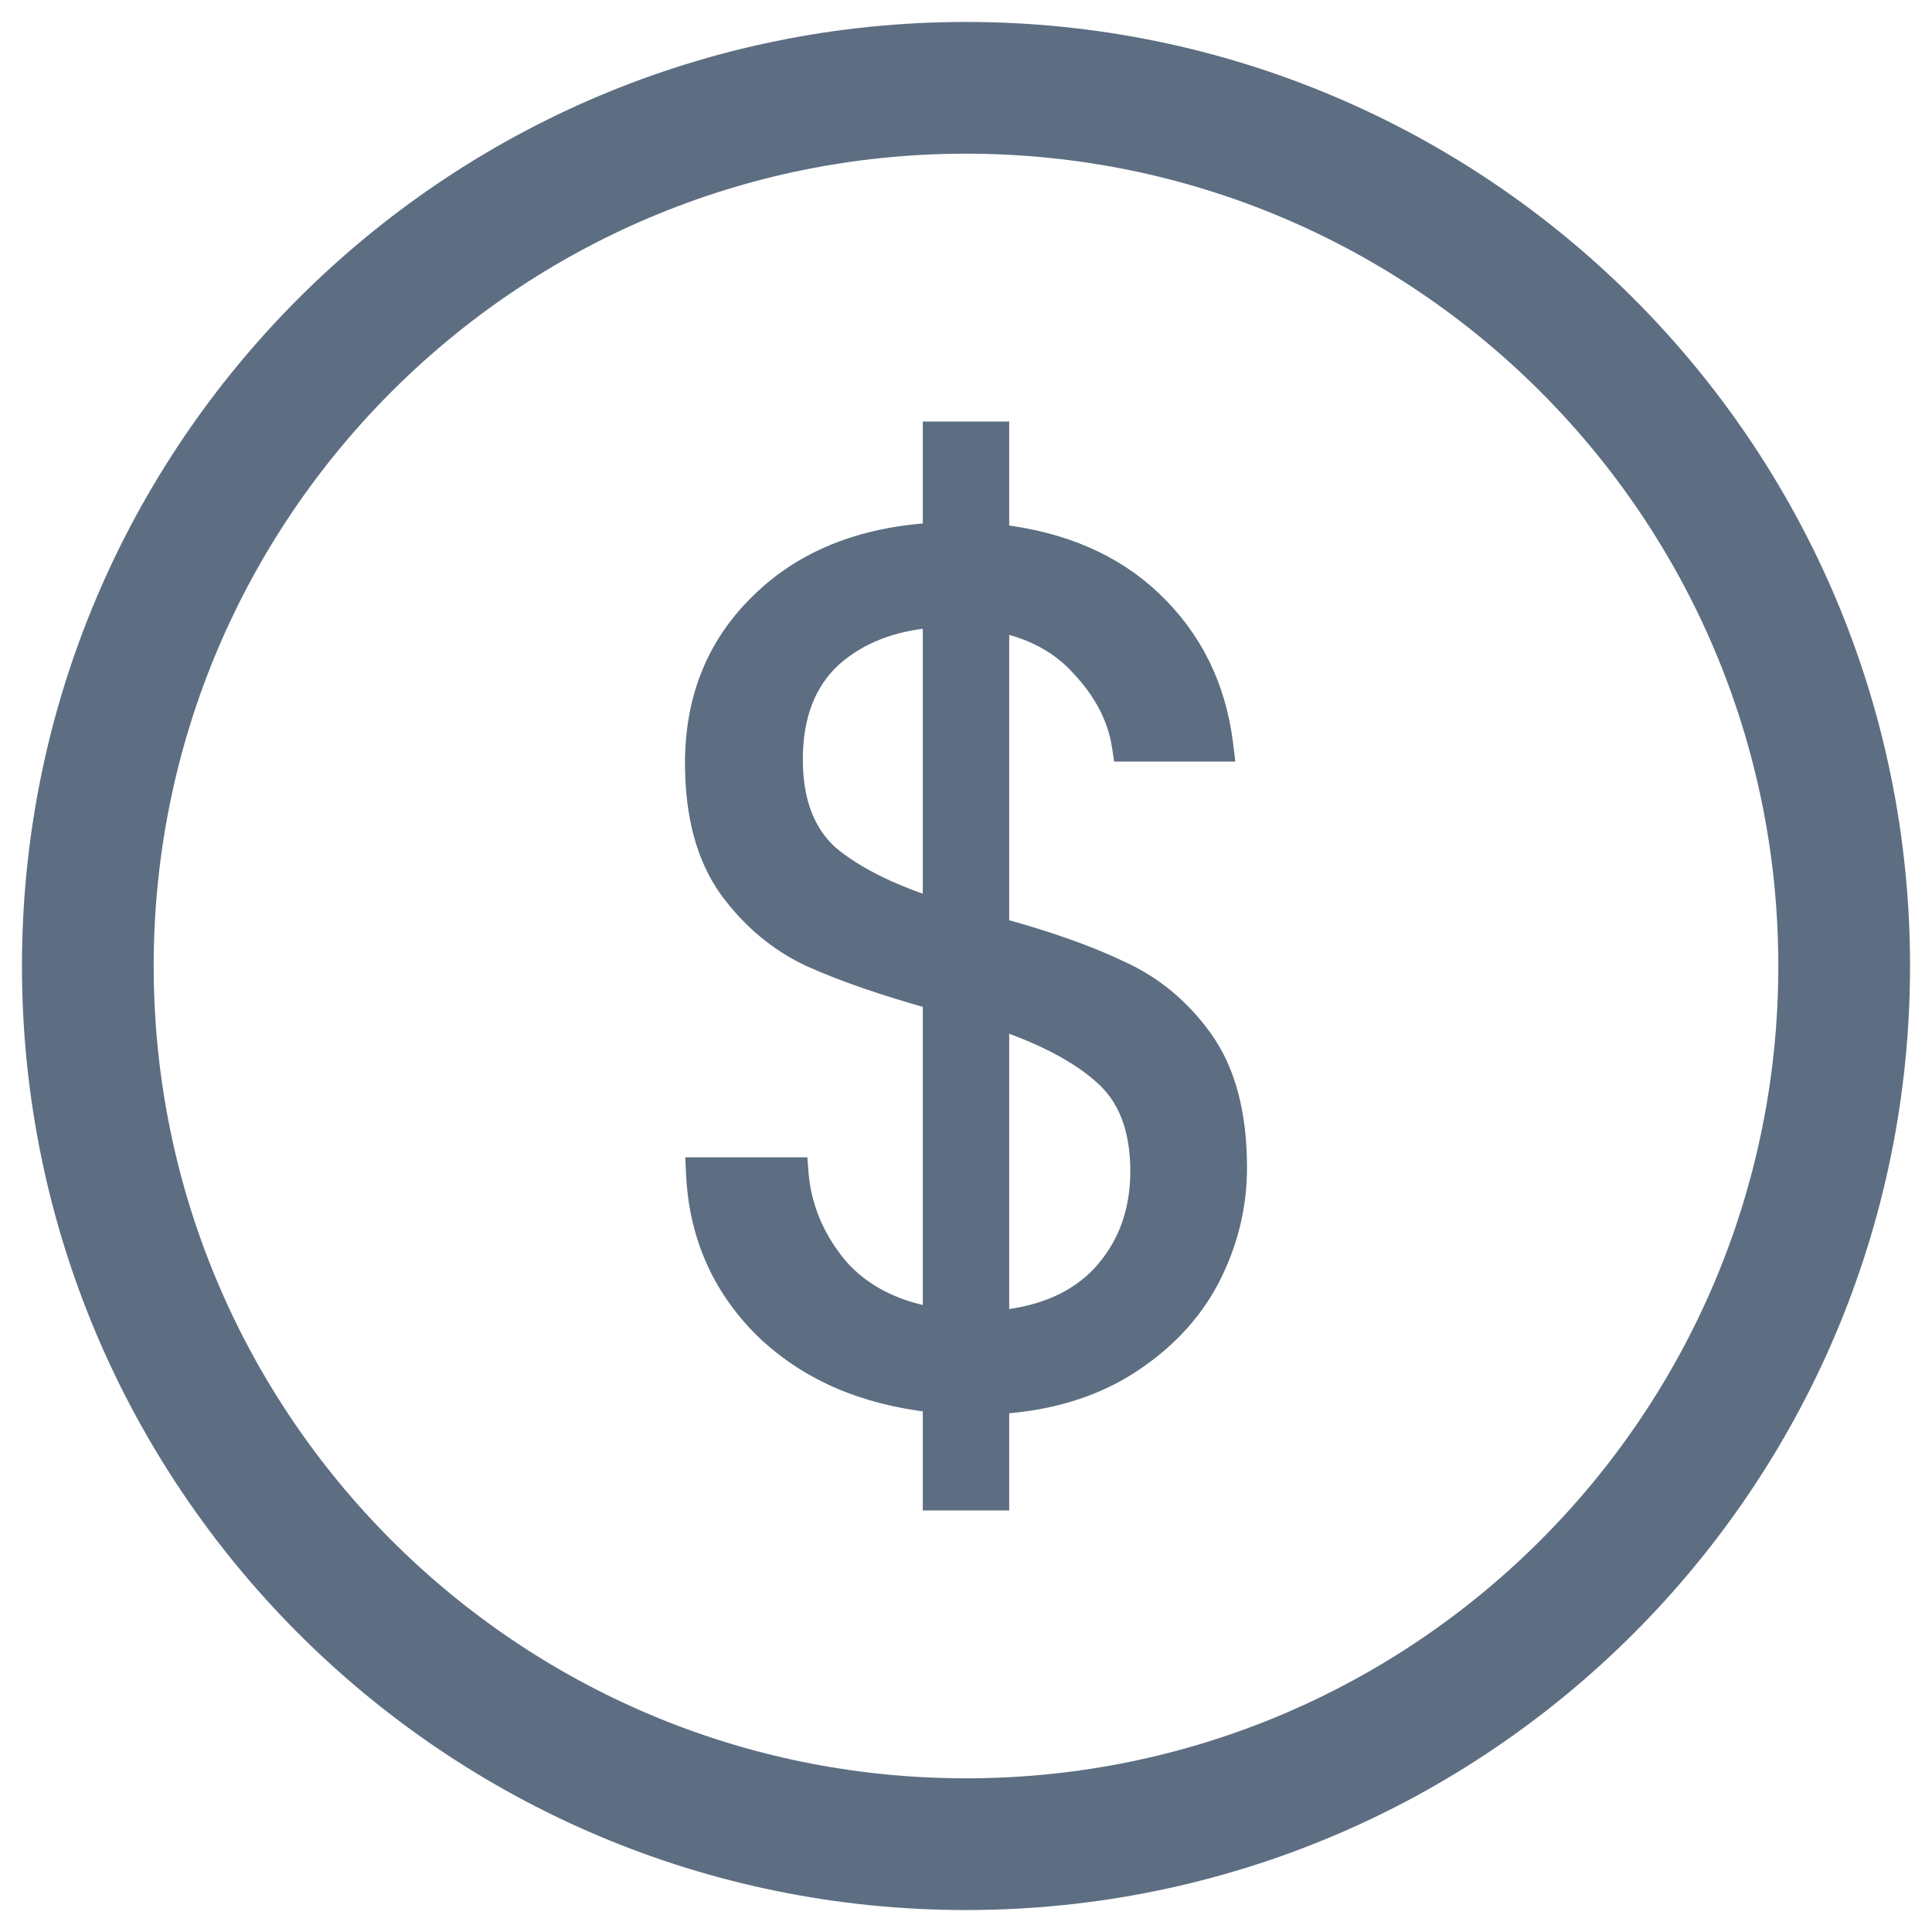 <svg width="22" height="22" viewBox="0 0 22 22" fill="none" xmlns="http://www.w3.org/2000/svg">
<path d="M11 21C16.523 21 21 16.523 21 11C21 5.477 16.523 1 11 1C5.477 1 1 5.477 1 11C1 16.523 5.477 21 11 21Z" stroke="#5D6E82" stroke-width="1.5"/>
<path d="M13.783 14.573L13.783 14.572C13.994 14.167 14.1 13.741 14.1 13.296C14.1 12.691 13.973 12.199 13.71 11.83C13.452 11.47 13.129 11.204 12.741 11.032C12.387 10.863 11.937 10.704 11.392 10.555V7.102C11.769 7.183 12.068 7.348 12.293 7.596L12.293 7.596L12.294 7.597C12.557 7.877 12.71 8.173 12.76 8.487L12.773 8.572H12.858H13.841H13.954L13.94 8.459C13.857 7.808 13.586 7.263 13.126 6.827C12.683 6.407 12.103 6.157 11.392 6.072V5V4.9H11.292H10.708H10.608V5V6.053C9.802 6.106 9.15 6.366 8.661 6.841C8.153 7.326 7.9 7.945 7.9 8.69C7.9 9.278 8.027 9.761 8.29 10.129L8.29 10.129L8.291 10.13C8.548 10.479 8.862 10.742 9.232 10.913L9.233 10.913C9.587 11.073 10.046 11.232 10.608 11.39V14.983C10.161 14.901 9.815 14.716 9.562 14.433C9.292 14.111 9.142 13.757 9.108 13.37L9.101 13.278H9.009H8.013H7.908L7.913 13.383C7.95 14.092 8.222 14.69 8.727 15.173L8.728 15.173C9.215 15.629 9.844 15.897 10.608 15.983V17V17.1H10.708H11.292H11.392V17V16.001C11.949 15.963 12.43 15.819 12.832 15.568C13.252 15.304 13.57 14.973 13.783 14.573ZM12.54 12.237L12.54 12.237L12.541 12.238C12.823 12.478 12.971 12.838 12.971 13.337C12.971 13.806 12.824 14.196 12.533 14.513C12.264 14.797 11.887 14.969 11.392 15.019V11.63C11.895 11.802 12.276 12.005 12.54 12.237ZM10.608 10.317C10.113 10.154 9.731 9.959 9.459 9.735C9.186 9.494 9.042 9.138 9.042 8.649C9.042 8.142 9.194 7.762 9.487 7.493C9.773 7.239 10.144 7.089 10.608 7.048V10.317Z" fill="#5D6E82" stroke="#5D6E82" stroke-width="0.2"/>
</svg>
